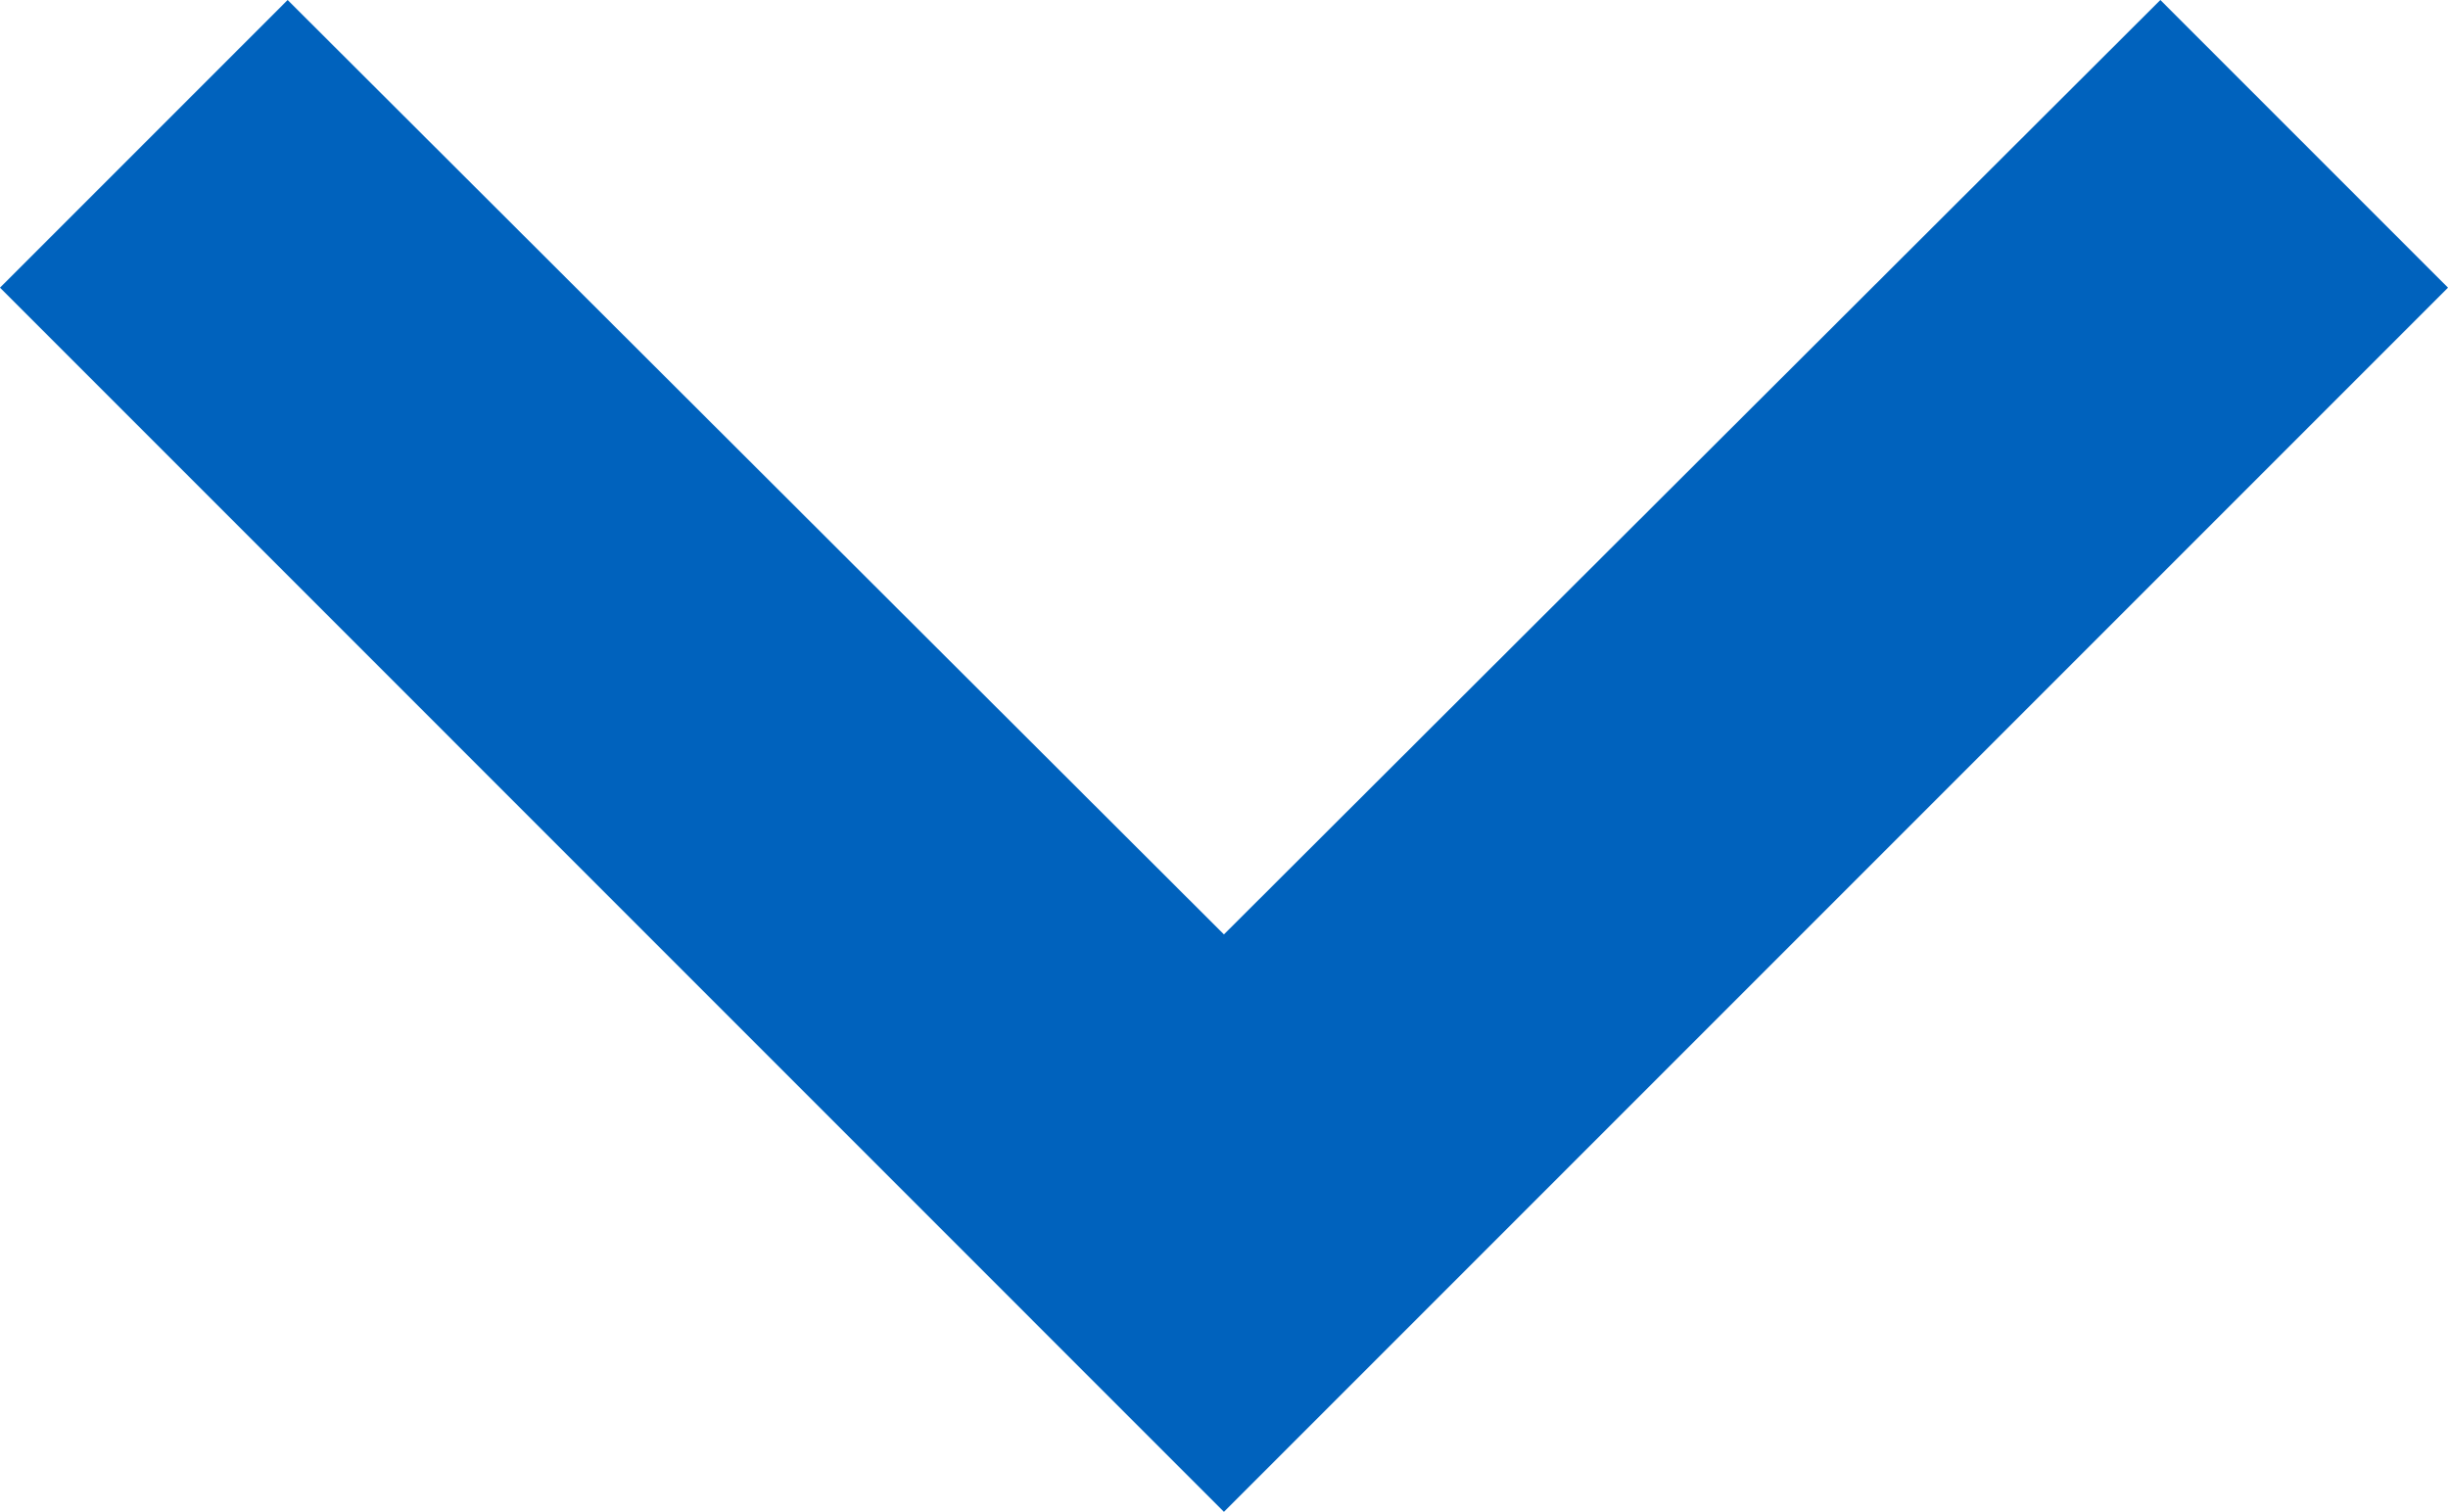 <svg xmlns="http://www.w3.org/2000/svg" width="17.617" height="10.879" viewBox="0 0 17.617 10.879"><path d="M0,15.547,6.724,8.809,0,2.07,2.07,0l8.809,8.809L2.07,17.617Z" transform="translate(17.617) rotate(90)" fill="#0062bd"/></svg>